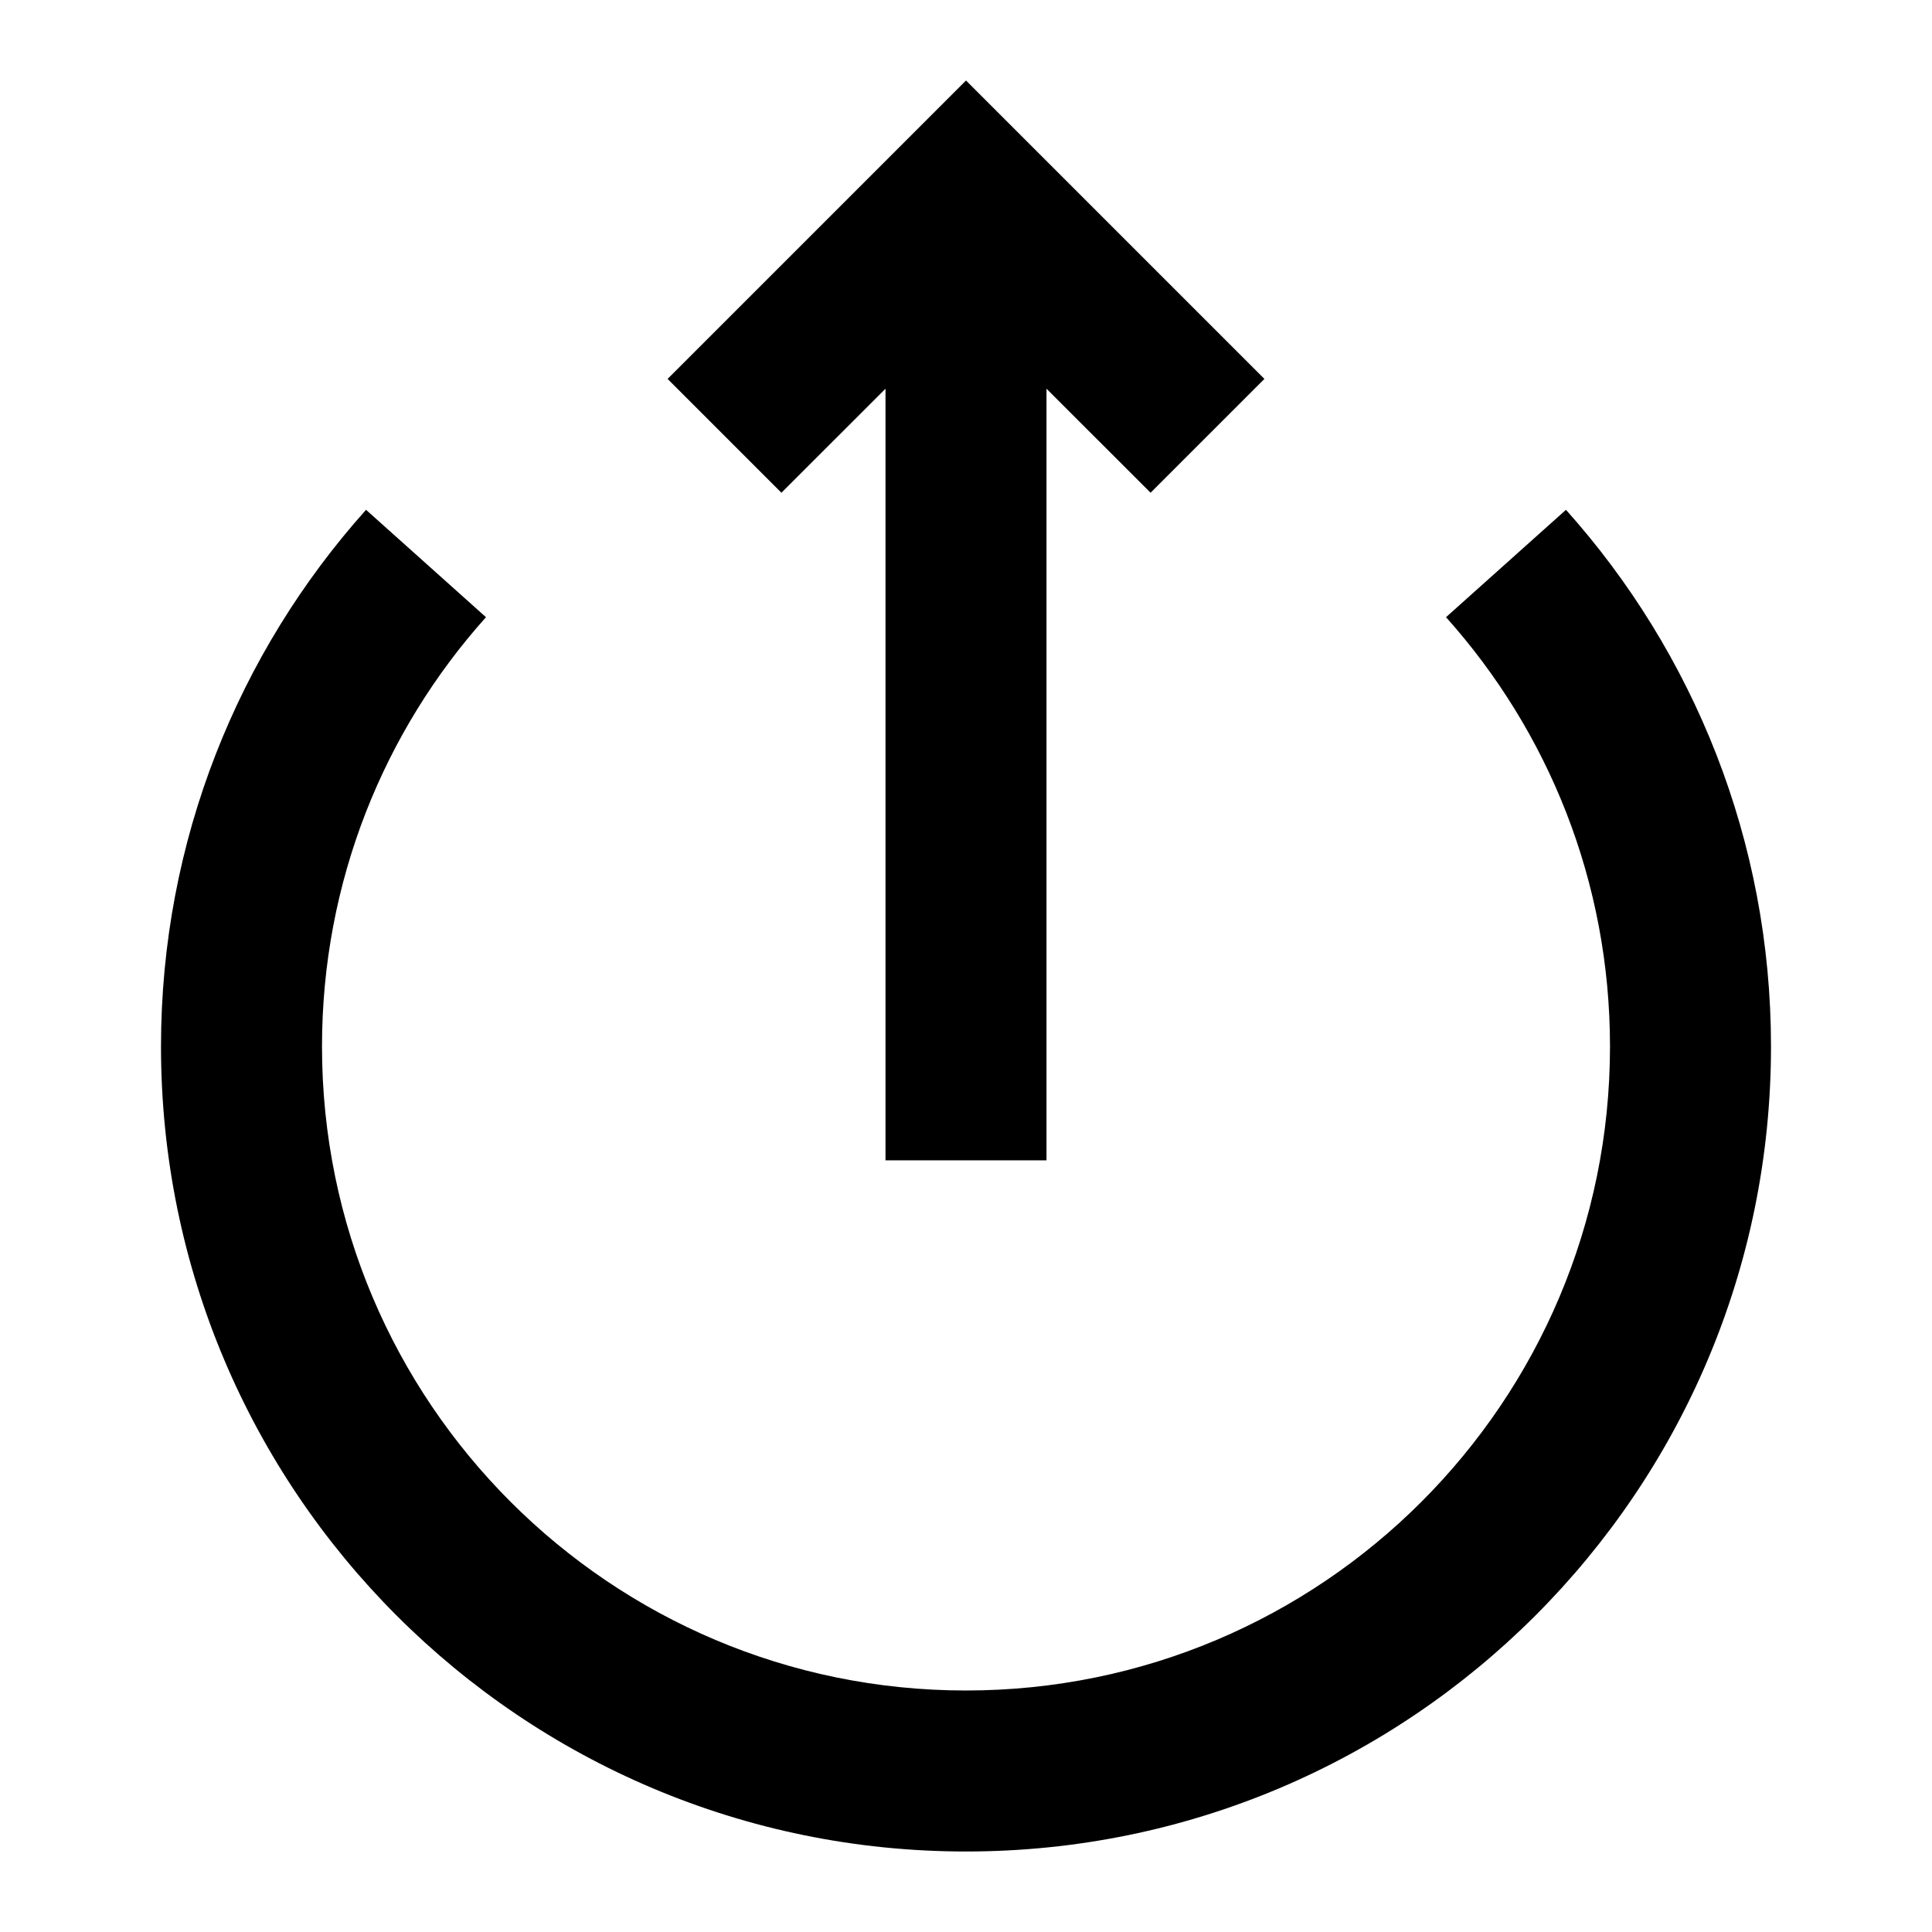 <svg width="24" height="24" viewBox="0 0 24 24" xmlns="http://www.w3.org/2000/svg">
    <path fill-rule="evenodd" clip-rule="evenodd" d="M20 13C20 10.95 19.231 9.083 17.963 7.667L19.453 6.333C21.036 8.102 22 10.44 22 13C22 18.523 17.523 23 12 23C6.477 23 2 18.523 2 13C2 10.44 2.964 8.102 4.547 6.333L6.037 7.667C4.769 9.083 4 10.95 4 13C4 17.418 7.582 21 12 21C16.418 21 20 17.418 20 13Z"/>
    <path fill-rule="evenodd" clip-rule="evenodd" d="M8.293 4.707L12 1L15.707 4.707L14.293 6.121L13 4.829L13 14.414L11 14.414L11 4.829L9.707 6.121L8.293 4.707Z"/>
</svg>
